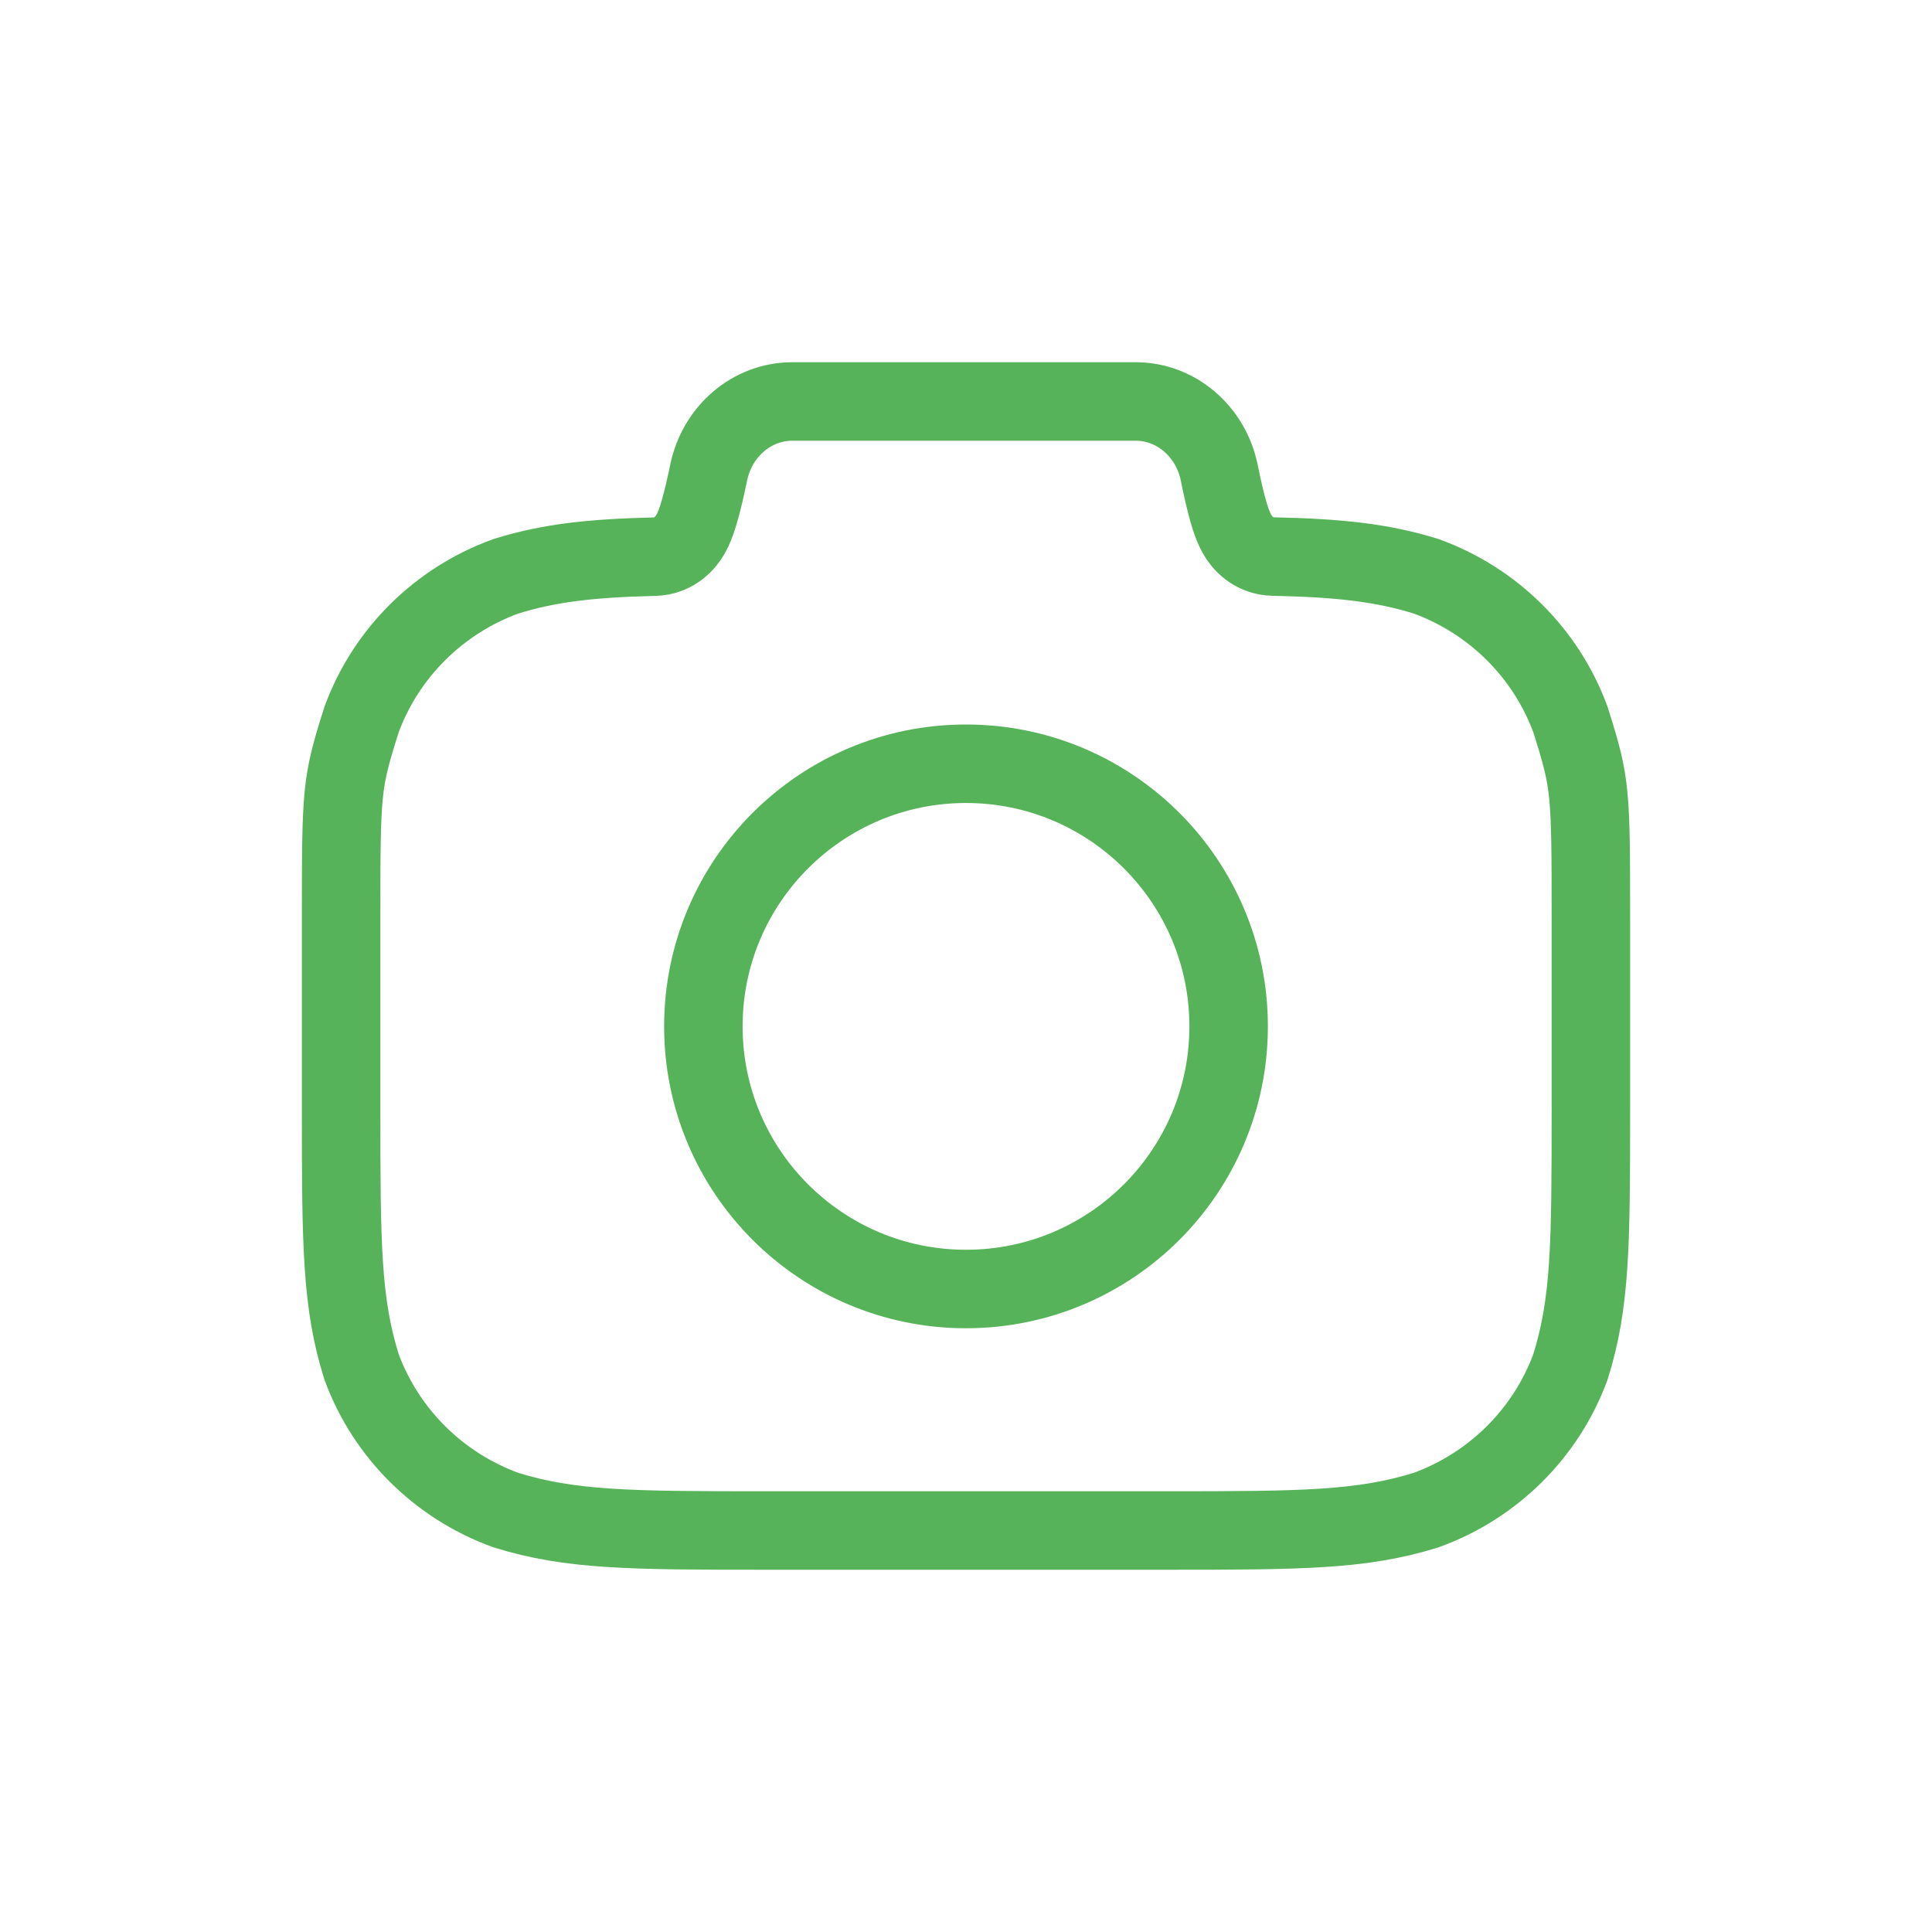 <svg xmlns="http://www.w3.org/2000/svg" width="32" height="32" fill="none" viewBox="0 0 32 32"><path stroke="#57B359" stroke-width="1.3" d="M18.413 6.65L18.816 6.65C19.473 6.651 20.053 7.138 20.194 7.827C20.243 8.07 20.297 8.309 20.351 8.493C20.377 8.582 20.411 8.684 20.453 8.774C20.473 8.816 20.509 8.889 20.568 8.961C20.605 9.006 20.776 9.211 21.085 9.218C22.186 9.242 22.893 9.319 23.624 9.546C24.732 9.95 25.603 10.815 26.009 11.911C26.191 12.481 26.267 12.768 26.306 13.163C26.349 13.59 26.35 14.143 26.35 15.255V18.393C26.35 20.604 26.344 21.589 26.009 22.647C25.603 23.742 24.732 24.607 23.624 25.011C22.554 25.344 21.559 25.35 19.33 25.35H12.67C10.441 25.35 9.446 25.344 8.376 25.011C7.268 24.607 6.397 23.742 5.991 22.647C5.656 21.589 5.65 20.604 5.65 18.393V15.255C5.65 14.143 5.651 13.59 5.694 13.163C5.733 12.768 5.809 12.481 5.991 11.911C6.397 10.815 7.268 9.95 8.376 9.546C9.09 9.324 9.783 9.245 10.843 9.22C11.148 9.212 11.319 9.011 11.357 8.965C11.416 8.893 11.453 8.821 11.474 8.778C11.517 8.687 11.551 8.584 11.577 8.495C11.633 8.309 11.688 8.068 11.739 7.823C11.882 7.136 12.461 6.651 13.116 6.65C13.314 6.65 13.482 6.65 13.587 6.65H18.413Z"/><path stroke="#57B359" stroke-width="1.3" d="M20.35 17C20.35 19.402 18.402 21.35 16 21.35C13.598 21.35 11.65 19.402 11.65 17C11.65 14.598 13.598 12.65 16 12.65C18.402 12.65 20.35 14.598 20.35 17Z"/></svg>